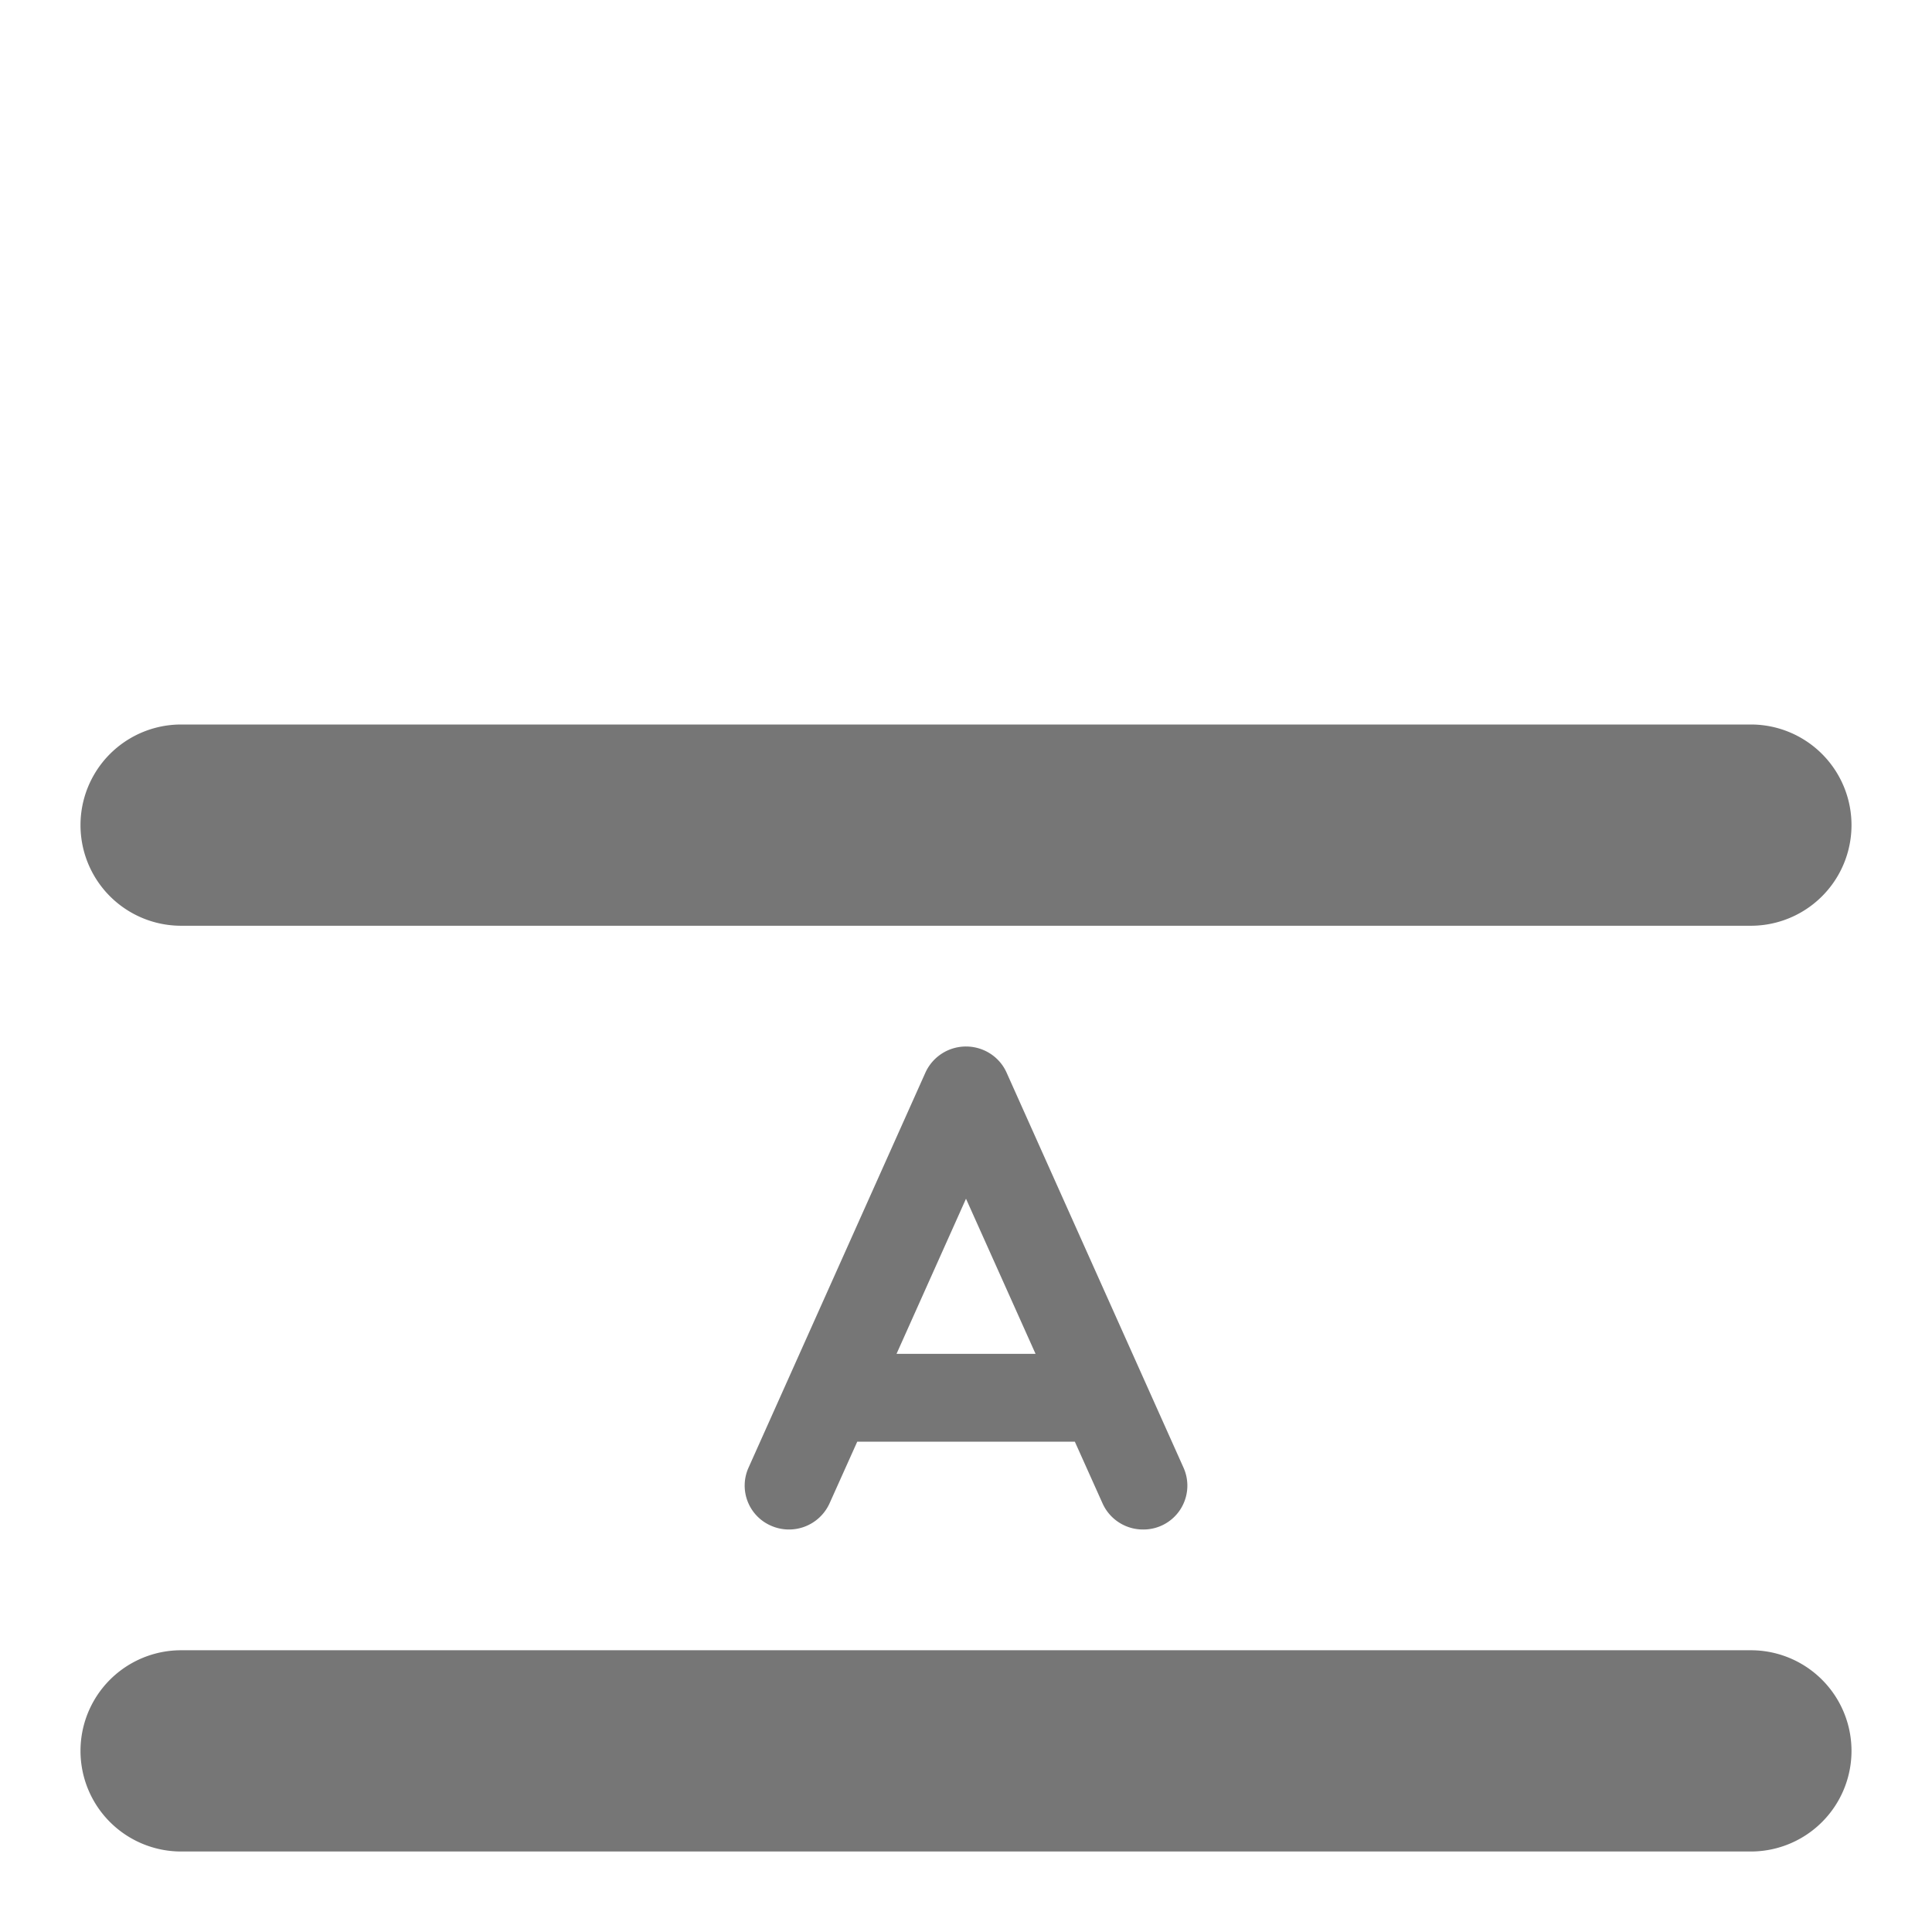 <svg width="24" height="24" xmlns="http://www.w3.org/2000/svg"><path fill="#767676" d="M2.25 11.5a1.25 1.25 0 0 1 0-2.5h19.5a1.25 1.25 0 0 1 0 2.5H2.25zm19.5 9a1.25 1.25 0 0 1 0 2.5H2.25a1.25 1.25 0 0 1 0-2.5h19.5zM12 13c.218 0 .416.127.504.324l2.199 4.91A.545.545 0 0 1 14.2 19a.55.55 0 0 1-.504-.325l-.344-.766h-2.703l-.344.766a.553.553 0 0 1-.727.278.543.543 0 0 1-.28-.72l2.198-4.909A.553.553 0 0 1 12 13zm-.863 3.818h1.727L12 14.891l-.863 1.927z"/></svg>
